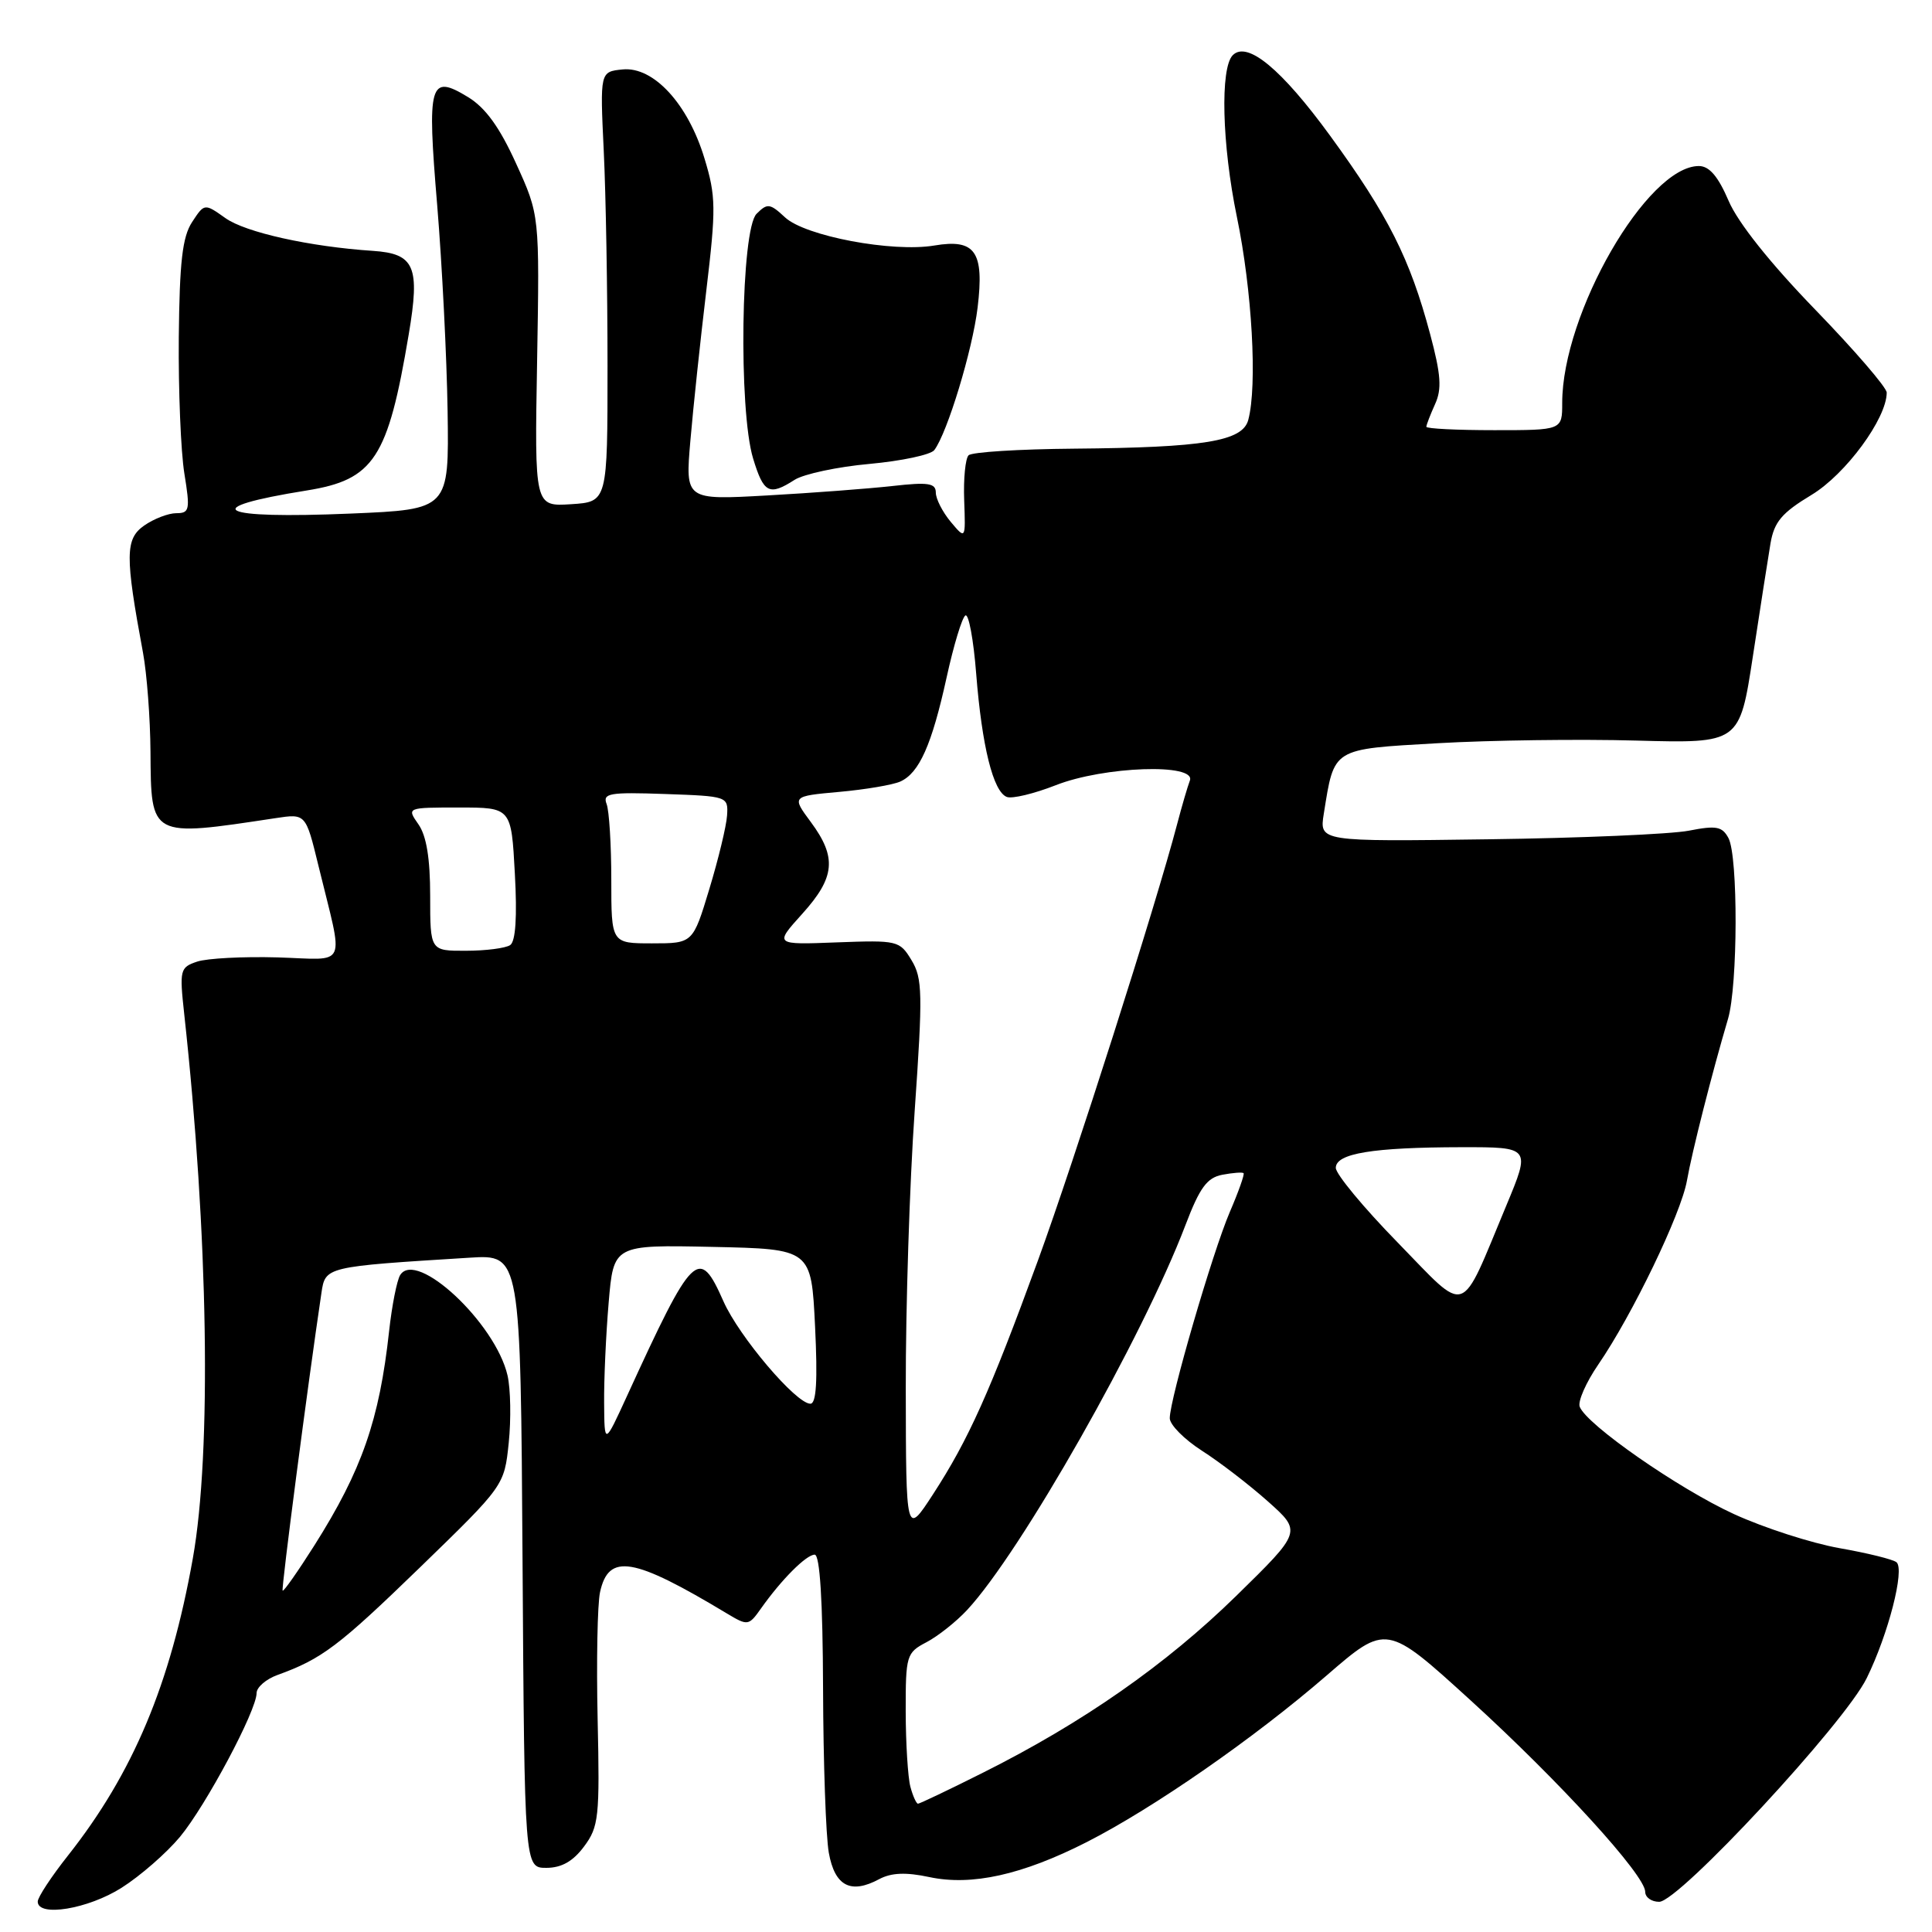 <?xml version="1.0" encoding="UTF-8" standalone="no"?>
<!DOCTYPE svg PUBLIC "-//W3C//DTD SVG 1.1//EN" "http://www.w3.org/Graphics/SVG/1.1/DTD/svg11.dtd" >
<svg xmlns="http://www.w3.org/2000/svg" xmlns:xlink="http://www.w3.org/1999/xlink" version="1.1" viewBox="0 0 256 256">
 <g >
 <path fill="currentColor"
d=" M 16.11 250.14 C 18.59 248.57 22.07 245.53 23.85 243.39 C 27.29 239.24 34.00 226.66 34.00 224.34 C 34.00 223.58 35.24 222.50 36.75 221.95 C 42.65 219.82 44.87 218.14 55.66 207.68 C 66.82 196.85 66.82 196.85 67.41 191.18 C 67.73 188.05 67.66 184.04 67.25 182.25 C 65.65 175.31 55.16 165.51 53.02 168.96 C 52.59 169.67 51.93 173.00 51.56 176.37 C 50.27 188.16 47.95 194.82 41.66 204.77 C 39.48 208.21 37.59 210.91 37.45 210.77 C 37.25 210.55 40.78 183.49 42.59 171.33 C 43.11 167.83 43.08 167.84 62.24 166.65 C 68.98 166.23 68.98 166.23 69.24 206.87 C 69.50 247.50 69.50 247.50 72.39 247.50 C 74.40 247.50 75.93 246.64 77.39 244.67 C 79.34 242.06 79.48 240.79 79.19 227.84 C 79.02 220.14 79.16 212.54 79.51 210.96 C 80.65 205.77 83.90 206.32 96.33 213.80 C 99.08 215.45 99.21 215.43 100.83 213.14 C 103.55 209.29 106.84 206.00 107.95 206.00 C 108.64 206.00 109.02 212.11 109.06 223.75 C 109.09 233.51 109.43 243.30 109.82 245.49 C 110.61 249.92 112.72 251.03 116.51 248.99 C 118.11 248.14 120.04 248.06 123.13 248.72 C 128.75 249.92 135.45 248.43 143.97 244.10 C 152.82 239.60 166.18 230.32 175.75 222.04 C 183.71 215.15 183.71 215.15 194.88 225.32 C 206.72 236.11 218.00 248.48 218.00 250.68 C 218.00 251.41 218.83 252.00 219.85 252.00 C 222.47 252.00 244.43 228.33 247.35 222.36 C 250.22 216.52 252.41 207.97 251.30 207.01 C 250.86 206.63 247.46 205.79 243.75 205.14 C 240.04 204.48 233.74 202.45 229.75 200.62 C 222.41 197.25 210.23 188.78 209.32 186.40 C 209.05 185.69 210.16 183.17 211.78 180.81 C 216.30 174.22 222.76 160.82 223.53 156.43 C 224.20 152.62 226.86 142.14 228.97 135.01 C 230.28 130.58 230.32 113.46 229.03 111.05 C 228.20 109.50 227.41 109.36 223.78 110.07 C 221.42 110.53 209.45 111.05 197.16 111.21 C 174.82 111.52 174.82 111.52 175.41 107.82 C 176.82 99.04 176.41 99.29 190.50 98.48 C 197.45 98.08 209.29 97.92 216.82 98.13 C 230.50 98.50 230.50 98.50 232.26 87.00 C 233.22 80.67 234.28 73.92 234.60 72.00 C 235.09 69.15 236.10 67.95 240.03 65.58 C 244.56 62.85 250.00 55.45 250.00 52.02 C 250.00 51.35 245.73 46.40 240.51 41.01 C 234.57 34.88 230.28 29.50 229.05 26.61 C 227.66 23.37 226.49 22.00 225.11 22.00 C 218.26 22.00 207.00 41.52 207.00 53.40 C 207.00 57.00 207.00 57.00 198.00 57.00 C 193.05 57.00 189.00 56.80 189.00 56.55 C 189.00 56.30 189.52 54.96 190.15 53.56 C 191.07 51.55 190.94 49.66 189.50 44.27 C 186.83 34.27 183.96 28.57 176.26 18.00 C 169.81 9.15 165.27 5.39 163.35 7.31 C 161.66 9.01 161.92 19.18 163.89 28.72 C 165.91 38.46 166.62 51.10 165.40 55.65 C 164.64 58.47 159.57 59.30 142.30 59.45 C 135.05 59.51 128.76 59.90 128.34 60.33 C 127.92 60.75 127.65 63.44 127.76 66.30 C 127.95 71.50 127.95 71.50 125.97 69.14 C 124.89 67.84 124.00 66.10 124.00 65.27 C 124.00 64.02 123.00 63.86 118.25 64.40 C 115.09 64.75 107.62 65.32 101.65 65.65 C 90.80 66.26 90.80 66.26 91.48 58.38 C 91.85 54.05 92.80 45.10 93.59 38.50 C 94.89 27.60 94.87 26.00 93.35 21.00 C 91.17 13.77 86.60 8.80 82.51 9.20 C 79.50 9.50 79.50 9.50 80.00 20.00 C 80.28 25.78 80.50 38.60 80.50 48.50 C 80.50 66.50 80.50 66.50 75.67 66.81 C 70.83 67.12 70.83 67.12 71.17 47.81 C 71.50 28.50 71.50 28.50 68.39 21.68 C 66.20 16.85 64.33 14.27 62.01 12.86 C 56.92 9.76 56.57 10.97 57.93 27.18 C 58.58 35.06 59.20 47.35 59.31 54.50 C 59.50 67.50 59.50 67.50 46.50 68.05 C 28.77 68.80 25.98 67.34 40.65 64.99 C 49.56 63.56 51.40 60.74 54.16 44.30 C 55.68 35.30 54.95 33.61 49.40 33.24 C 41.06 32.69 32.51 30.79 29.87 28.90 C 27.09 26.93 27.09 26.93 25.45 29.43 C 24.17 31.39 23.79 34.70 23.69 44.72 C 23.63 51.75 23.96 59.86 24.43 62.75 C 25.21 67.55 25.12 68.00 23.36 68.00 C 22.31 68.00 20.39 68.74 19.10 69.64 C 16.58 71.41 16.56 73.63 18.95 86.50 C 19.46 89.25 19.91 95.16 19.94 99.63 C 20.02 111.01 19.86 110.93 36.50 108.41 C 40.51 107.80 40.51 107.80 42.18 114.65 C 45.58 128.61 46.23 127.14 36.78 126.86 C 32.23 126.73 27.43 126.98 26.12 127.42 C 23.85 128.18 23.77 128.51 24.41 134.36 C 27.60 163.49 28.06 192.45 25.55 206.50 C 22.57 223.20 17.63 234.96 9.00 245.88 C 6.80 248.66 5.00 251.40 5.00 251.97 C 5.00 254.06 11.67 252.96 16.11 250.14 Z  M 105.29 63.58 C 106.50 62.81 110.98 61.85 115.22 61.47 C 119.47 61.08 123.33 60.26 123.80 59.64 C 125.53 57.35 128.87 46.35 129.54 40.74 C 130.43 33.34 129.23 31.62 123.82 32.53 C 118.28 33.47 106.68 31.29 104.02 28.80 C 102.02 26.94 101.68 26.90 100.25 28.33 C 98.18 30.39 97.84 54.34 99.79 60.75 C 101.19 65.36 101.92 65.74 105.29 63.58 Z  M 120.63 236.75 C 120.30 235.51 120.02 231.02 120.01 226.78 C 120.00 219.36 120.11 218.99 122.75 217.61 C 124.26 216.82 126.69 214.90 128.14 213.34 C 135.26 205.70 151.40 177.25 157.08 162.33 C 158.97 157.37 159.93 156.05 161.97 155.66 C 163.36 155.40 164.62 155.30 164.78 155.45 C 164.93 155.60 164.11 157.92 162.95 160.61 C 160.66 165.96 155.00 185.40 155.00 187.92 C 155.00 188.79 156.92 190.72 159.25 192.22 C 161.59 193.71 165.53 196.74 168.00 198.94 C 172.50 202.95 172.50 202.95 163.81 211.46 C 154.50 220.57 143.49 228.26 130.27 234.88 C 125.75 237.15 121.86 239.00 121.64 239.00 C 121.42 239.00 120.96 237.99 120.63 236.75 Z  M 120.02 184.00 C 120.00 173.28 120.53 156.72 121.20 147.20 C 122.28 131.65 122.24 129.63 120.78 127.23 C 119.21 124.63 118.93 124.57 110.88 124.87 C 102.60 125.19 102.60 125.19 106.30 121.09 C 110.66 116.26 110.91 113.62 107.45 108.94 C 104.90 105.50 104.90 105.50 111.20 104.93 C 114.67 104.62 118.30 104.00 119.29 103.56 C 121.81 102.43 123.47 98.69 125.43 89.77 C 126.36 85.52 127.48 81.82 127.92 81.55 C 128.35 81.28 129.00 84.76 129.35 89.28 C 130.11 98.88 131.60 104.91 133.41 105.60 C 134.11 105.87 137.02 105.17 139.88 104.05 C 146.27 101.53 158.56 101.11 157.66 103.44 C 157.36 104.23 156.60 106.82 155.98 109.19 C 153.16 119.94 142.34 153.85 137.54 167.00 C 131.15 184.49 128.33 190.76 123.63 198.00 C 120.05 203.50 120.05 203.50 120.02 184.00 Z  M 80.05 185.90 C 80.02 182.82 80.29 176.85 80.65 172.62 C 81.30 164.94 81.30 164.94 94.40 165.22 C 107.50 165.50 107.50 165.50 108.00 175.75 C 108.35 182.96 108.17 186.00 107.38 186.00 C 105.48 186.00 97.93 177.10 95.86 172.43 C 92.61 165.08 91.85 165.83 83.07 185.00 C 80.09 191.50 80.09 191.50 80.05 185.90 Z  M 185.21 164.65 C 180.69 160.03 177.00 155.57 177.00 154.75 C 177.00 152.83 181.88 152.03 193.66 152.01 C 202.82 152.00 202.82 152.00 199.59 159.75 C 193.34 174.73 194.62 174.30 185.21 164.65 Z  M 57.00 118.72 C 57.00 113.75 56.51 110.74 55.44 109.22 C 53.89 107.00 53.89 107.00 60.82 107.00 C 67.75 107.00 67.75 107.00 68.22 115.75 C 68.54 121.50 68.32 124.75 67.60 125.23 C 66.99 125.64 64.36 125.98 61.75 125.98 C 57.00 126.00 57.00 126.00 57.00 118.72 Z  M 81.00 116.58 C 81.00 111.95 80.72 107.43 80.38 106.54 C 79.83 105.11 80.74 104.95 88.13 105.21 C 96.41 105.50 96.50 105.53 96.34 108.05 C 96.25 109.46 95.19 113.84 93.99 117.80 C 91.81 125.00 91.81 125.00 86.40 125.00 C 81.00 125.00 81.00 125.00 81.00 116.58 Z "/>
</g>
</svg>